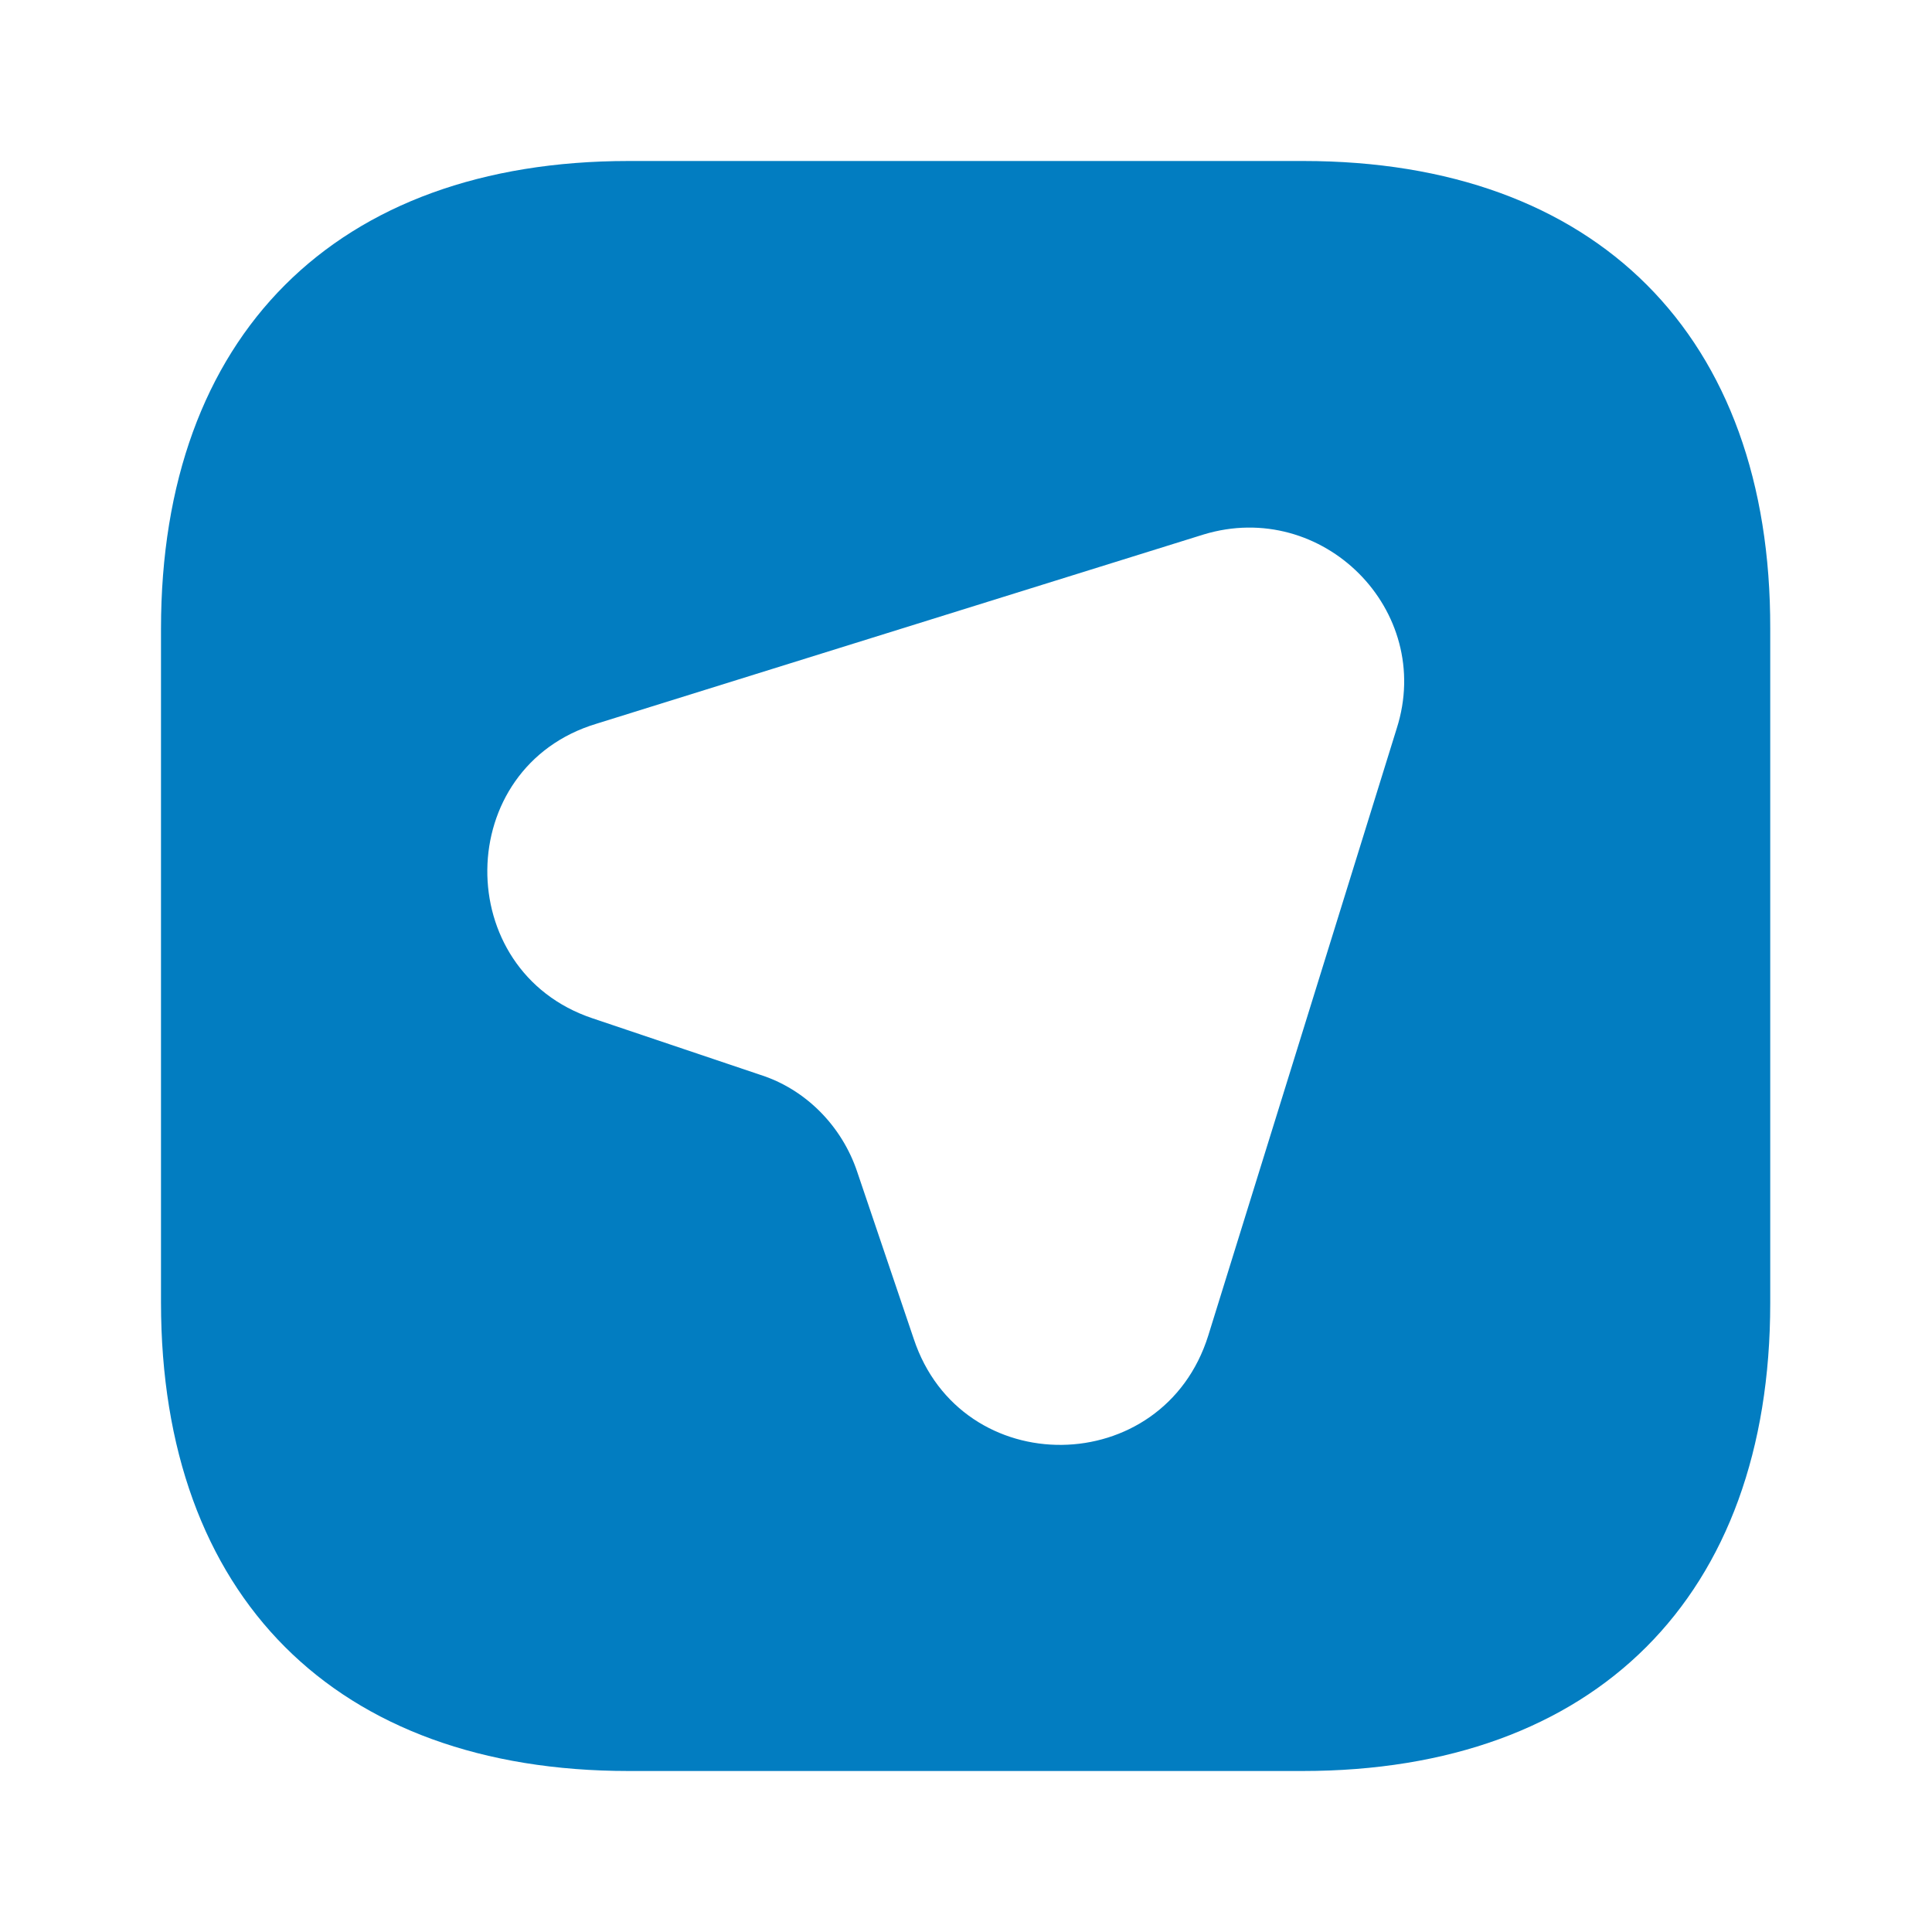 <svg width="30" height="30" viewBox="0 0 30 30" fill="none" xmlns="http://www.w3.org/2000/svg">
<path d="M20.238 2.5H9.762C5.213 2.5 2.5 5.213 2.5 9.762V20.225C2.5 24.788 5.213 27.5 9.762 27.5H20.225C24.775 27.5 27.488 24.788 27.488 20.238V9.762C27.5 5.213 24.788 2.5 20.238 2.5ZM21.688 11.312L18.762 20.738C18.062 22.975 14.925 23.012 14.188 20.788L13.312 18.2C13.075 17.488 12.512 16.913 11.8 16.688L9.2 15.812C7 15.075 7.025 11.912 9.262 11.238L18.688 8.3C20.538 7.737 22.275 9.475 21.688 11.312Z" fill="#027DC1"/>
</svg>
